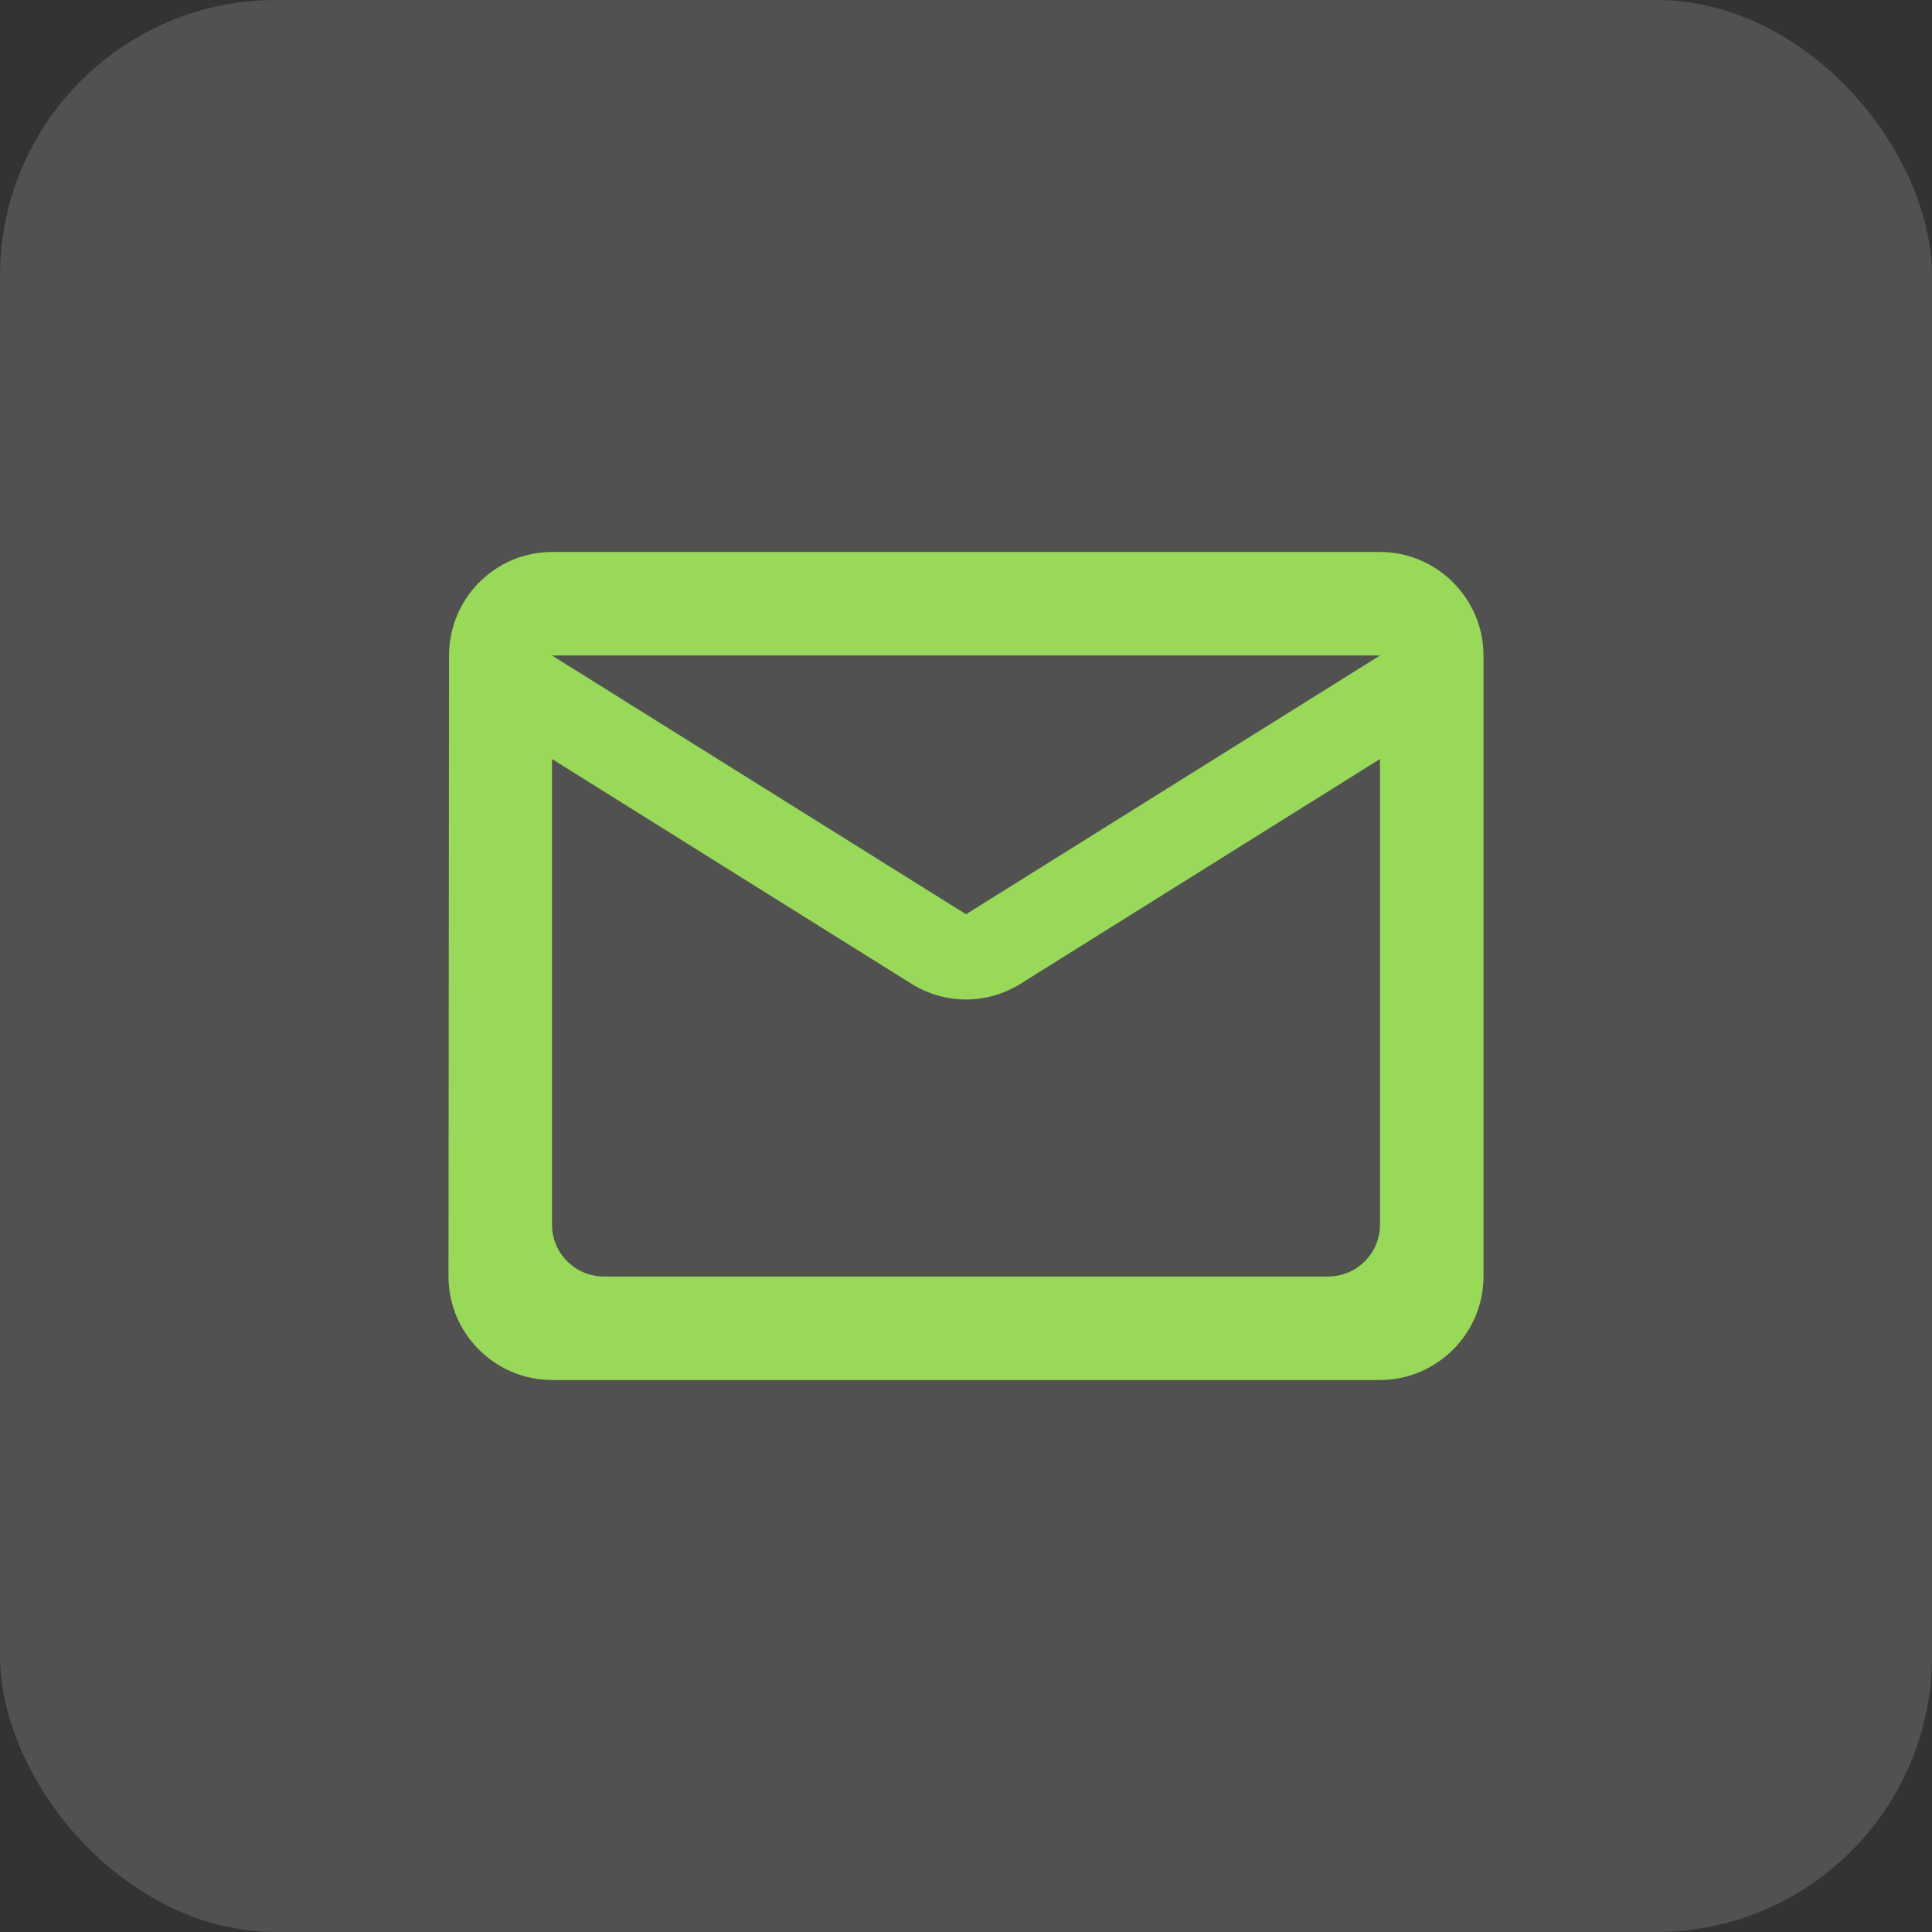 <svg width="28" height="28" viewBox="0 0 28 28" fill="none" xmlns="http://www.w3.org/2000/svg">
<rect x="0" y="0" width="28" height="28" fill="#333333" stroke="none"/>
<rect width="28" height="28" rx="4" fill="white" fill-opacity="0.15"/>
<path d="M20 8H8C7.175 8 6.508 8.675 6.508 9.5L6.5 18.5C6.5 19.325 7.175 20 8 20H20C20.825 20 21.5 19.325 21.5 18.5V9.5C21.5 8.675 20.825 8 20 8ZM19.25 18.5H8.75C8.338 18.5 8 18.163 8 17.75V11L13.205 14.255C13.693 14.562 14.307 14.562 14.795 14.255L20 11V17.75C20 18.163 19.663 18.5 19.25 18.5ZM14 13.25L8 9.5H20L14 13.25Z" fill="#98D957"/>
</svg>
